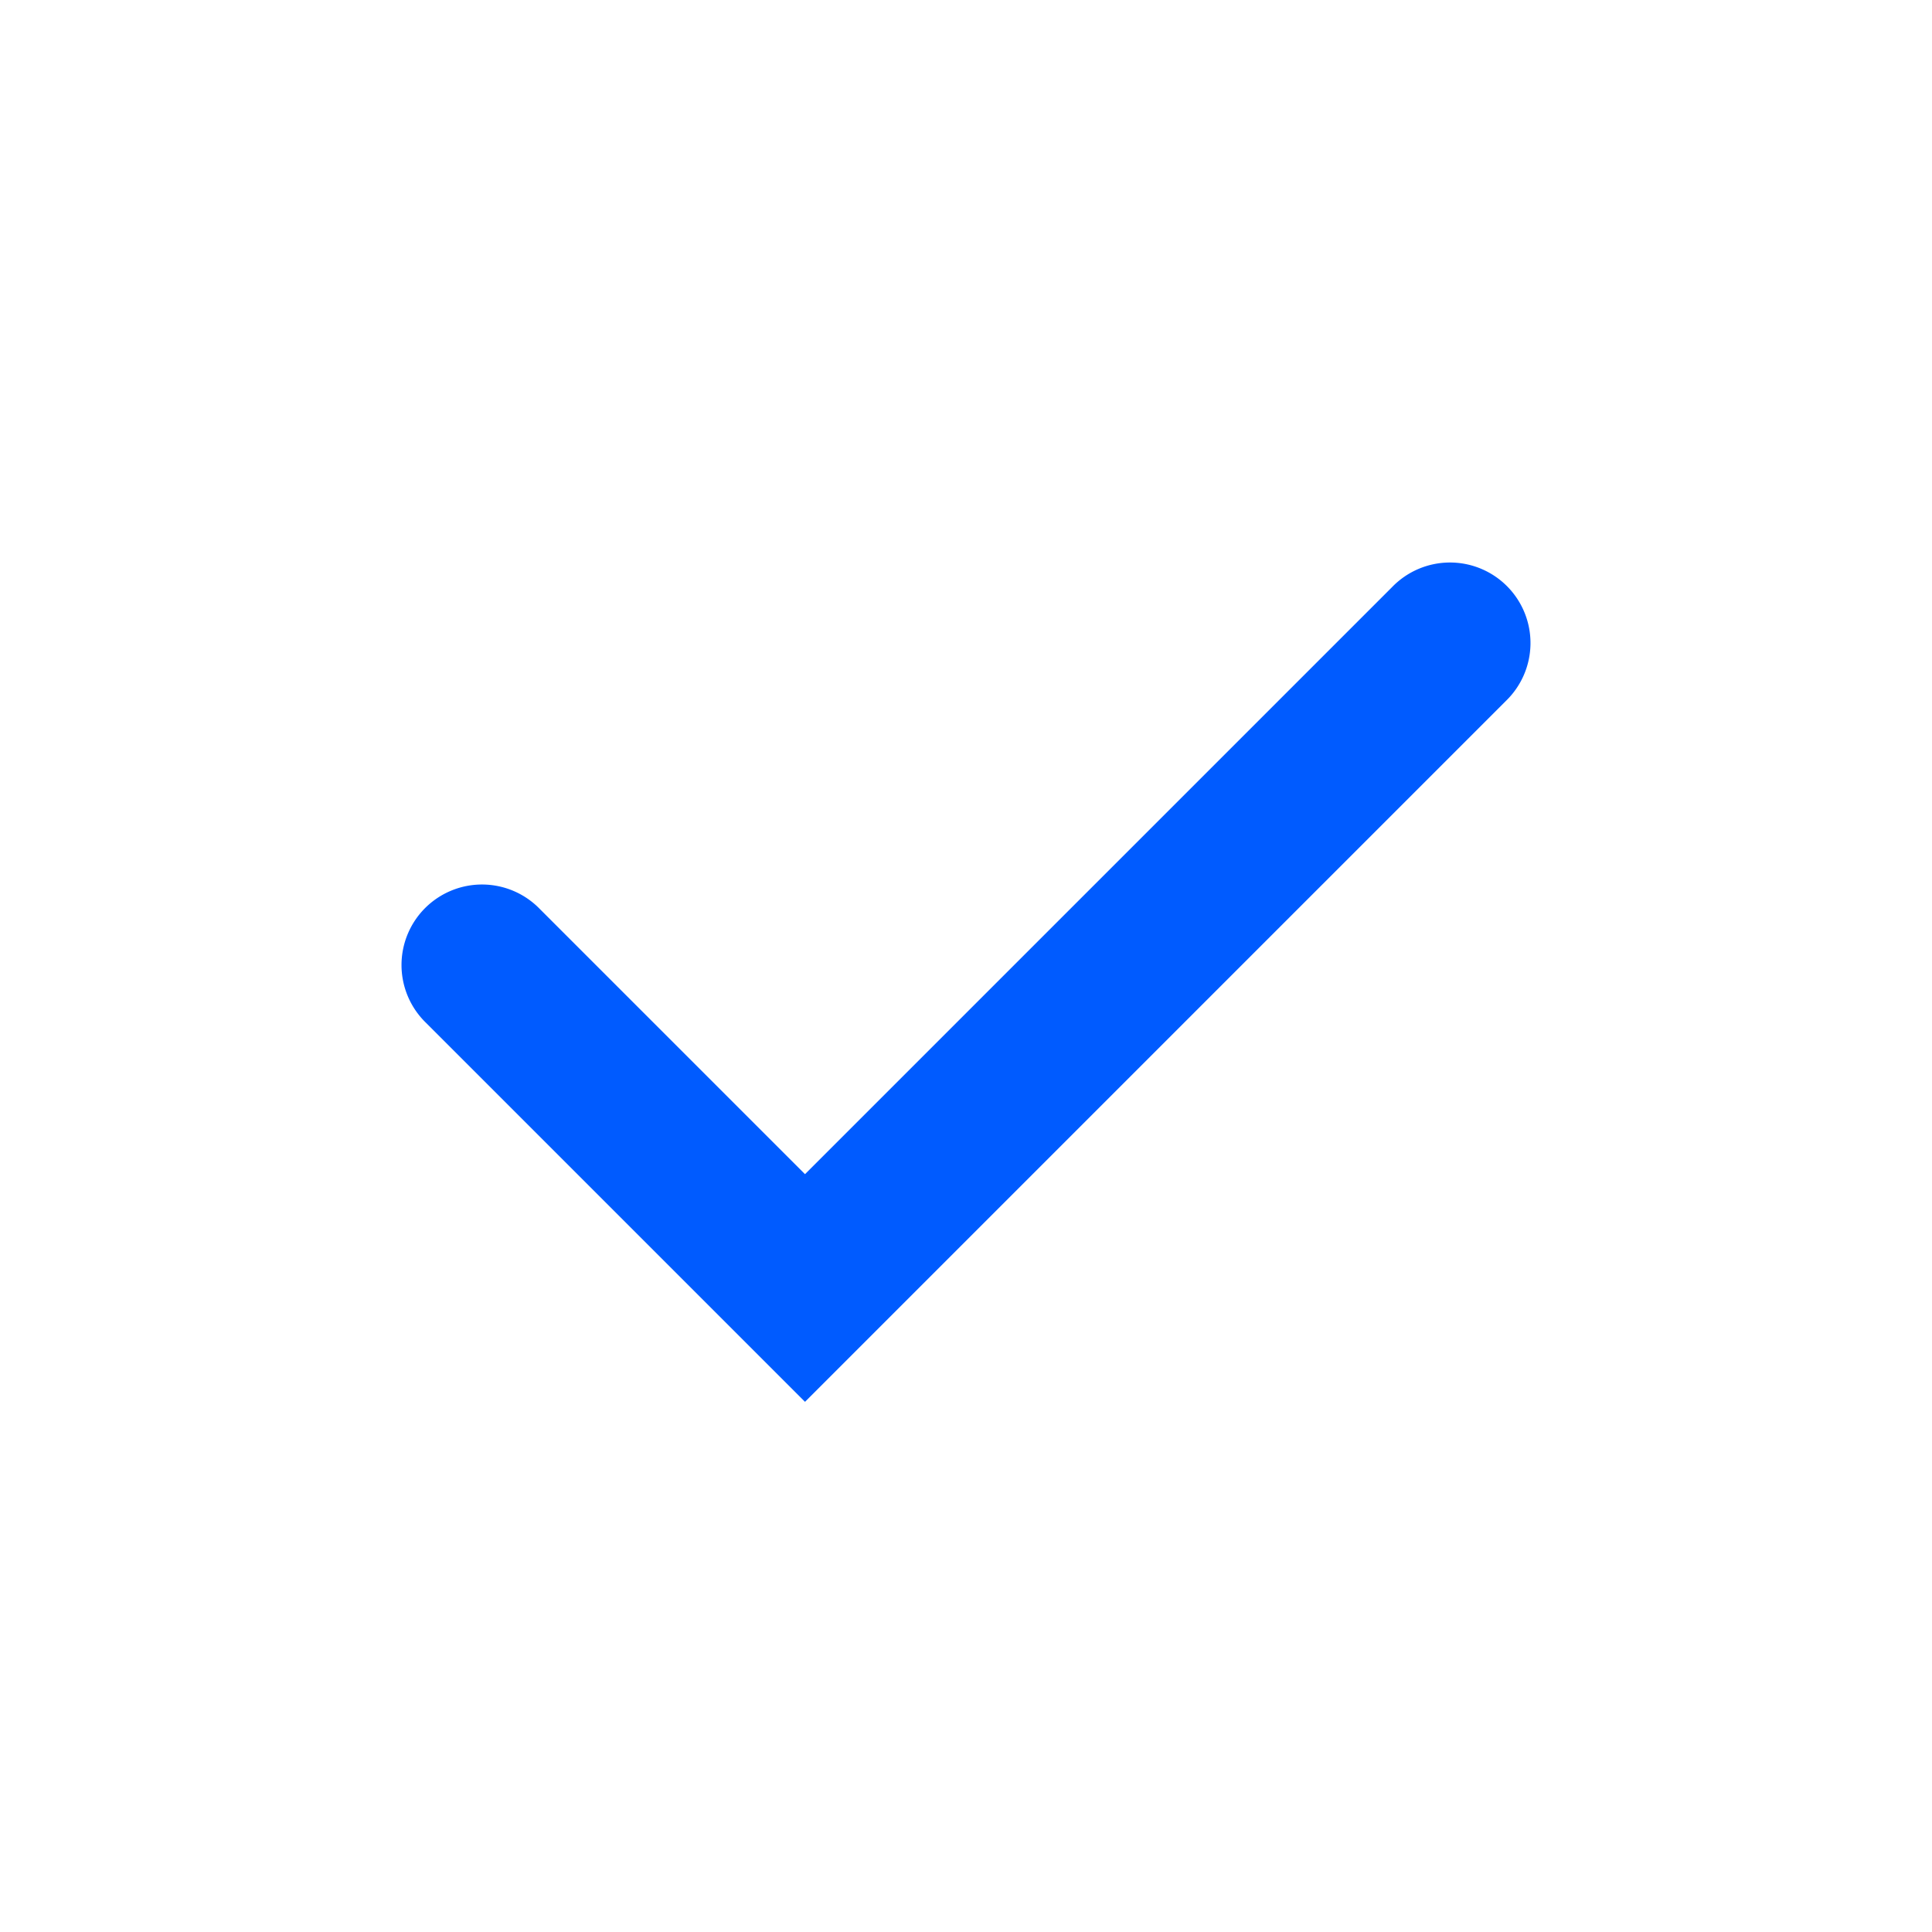 <svg width="24" height="24" fill="none" xmlns="http://www.w3.org/2000/svg"><path d="M17.293 7.293L10 14.586l-3.293-3.293a1 1 0 1 0-1.414 1.414L10 17.414l8.707-8.707a1 1 0 1 0-1.414-1.414z" fill="#005BFF"/></svg>